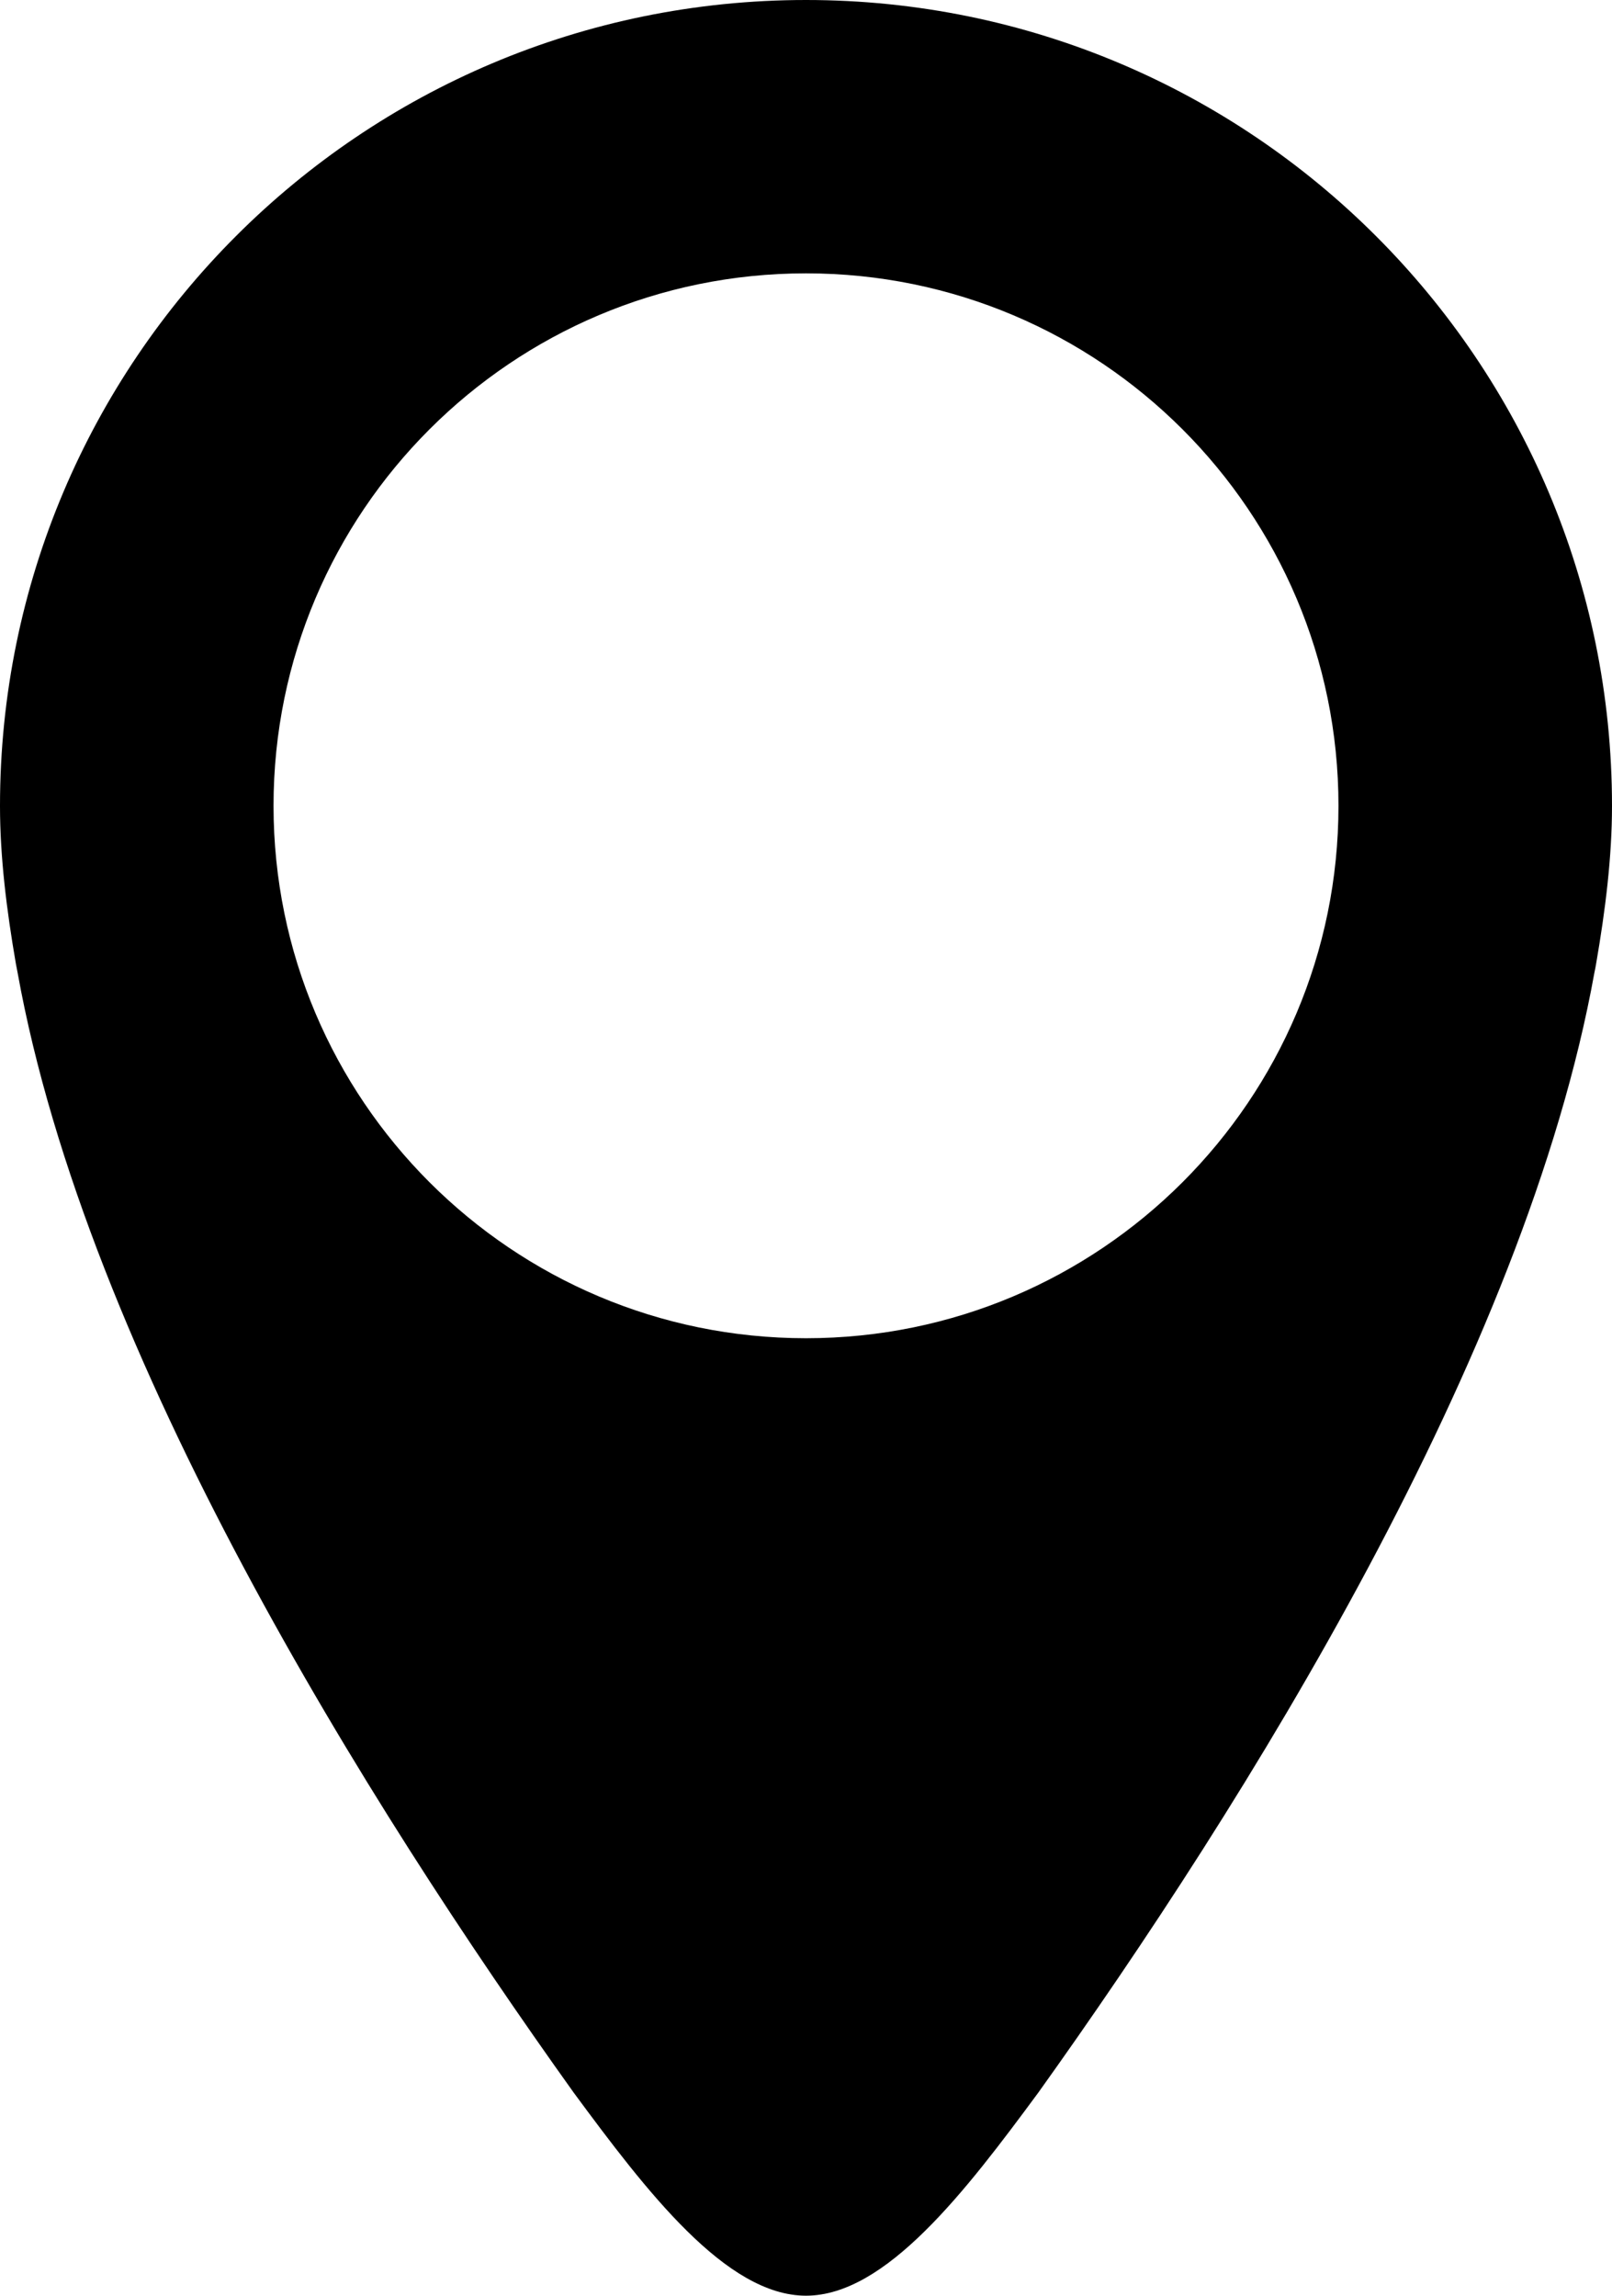 <?xml version="1.0" encoding="utf-8"?>
<!-- Generator: Adobe Illustrator 16.0.0, SVG Export Plug-In . SVG Version: 6.00 Build 0)  -->
<!DOCTYPE svg PUBLIC "-//W3C//DTD SVG 1.1//EN" "http://www.w3.org/Graphics/SVG/1.1/DTD/svg11.dtd">
<svg version="1.1" id="Layer_1" xmlns="http://www.w3.org/2000/svg" xmlns:xlink="http://www.w3.org/1999/xlink" x="0px" y="0px"
	 width="9.83px" height="14px" viewBox="0 0 9.83 14" enable-background="new 0 0 9.83 14" xml:space="preserve">
<path d="M4.915,0C2.2,0,0,2.2,0,4.915c0,0.31,0.04,0.634,0.097,0.963C0.1,5.896,0.104,5.912,0.107,5.93
	c0.421,2.34,2.13,5.067,3.391,6.831C3.942,13.363,4.428,14,4.915,14s0.973-0.637,1.417-1.239c1.261-1.764,2.97-4.491,3.391-6.831
	C9.727,5.912,9.73,5.896,9.733,5.878C9.79,5.549,9.83,5.225,9.83,4.915C9.83,2.2,7.63,0,4.915,0 M4.915,8.161
	c-1.793,0-3.247-1.454-3.247-3.247s1.454-3.247,3.247-3.247s3.247,1.454,3.247,3.247S6.708,8.161,4.915,8.161"/>
</svg>
